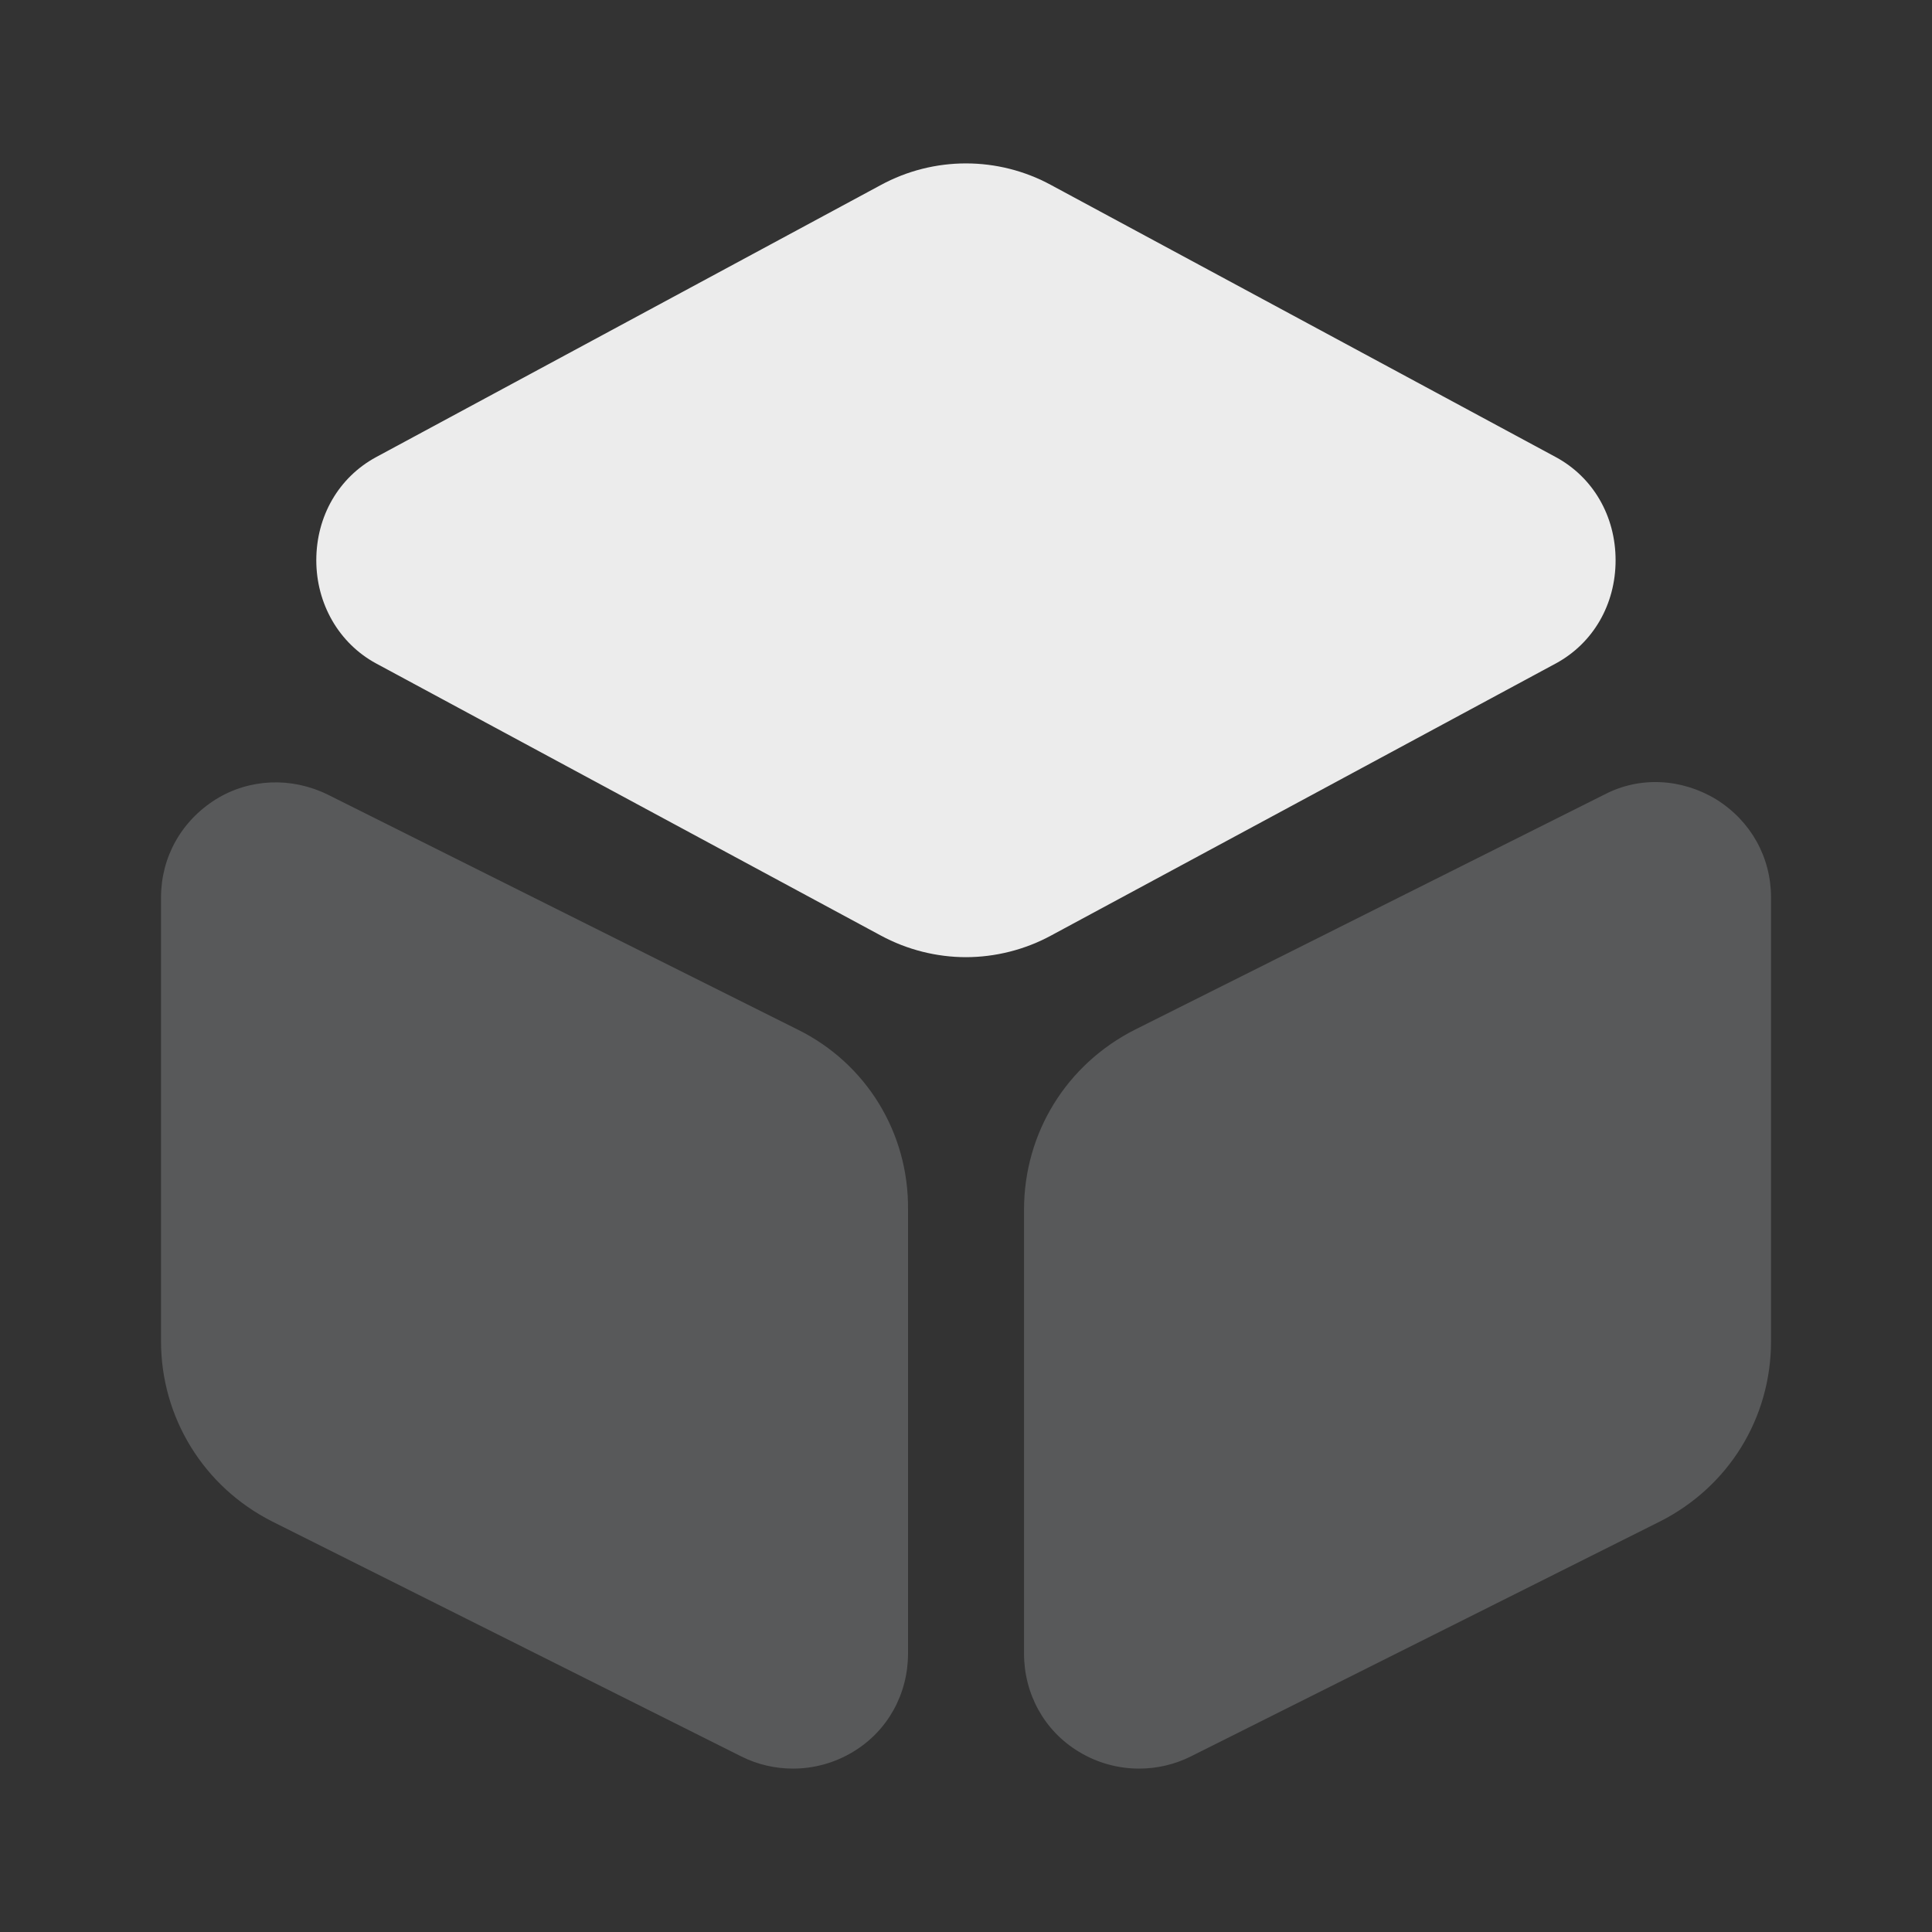 <svg width="35" height="35" viewBox="0 0 35 35" fill="none" xmlns="http://www.w3.org/2000/svg">
<rect x="0" y="0" width="35" height="35" fill="#333333" stroke="none"/>
<path d="M28.189 8.283L19.045 3.354C18.083 2.829 16.916 2.829 15.953 3.354L6.81 8.283C6.139 8.648 5.73 9.348 5.73 10.15C5.73 10.938 6.139 11.652 6.81 12.017L15.953 16.946C16.435 17.208 16.974 17.34 17.499 17.34C18.024 17.34 18.564 17.208 19.045 16.946L28.189 12.017C28.86 11.652 29.268 10.952 29.268 10.15C29.268 9.348 28.86 8.648 28.189 8.283Z" fill="#ECECEC"/>
<path opacity="0.4" d="M14.452 18.652L5.936 14.394C5.279 14.073 4.521 14.102 3.909 14.481C3.282 14.875 2.917 15.531 2.917 16.26V24.296C2.917 25.681 3.69 26.935 4.929 27.562L13.432 31.821C13.723 31.967 14.044 32.04 14.365 32.04C14.744 32.04 15.123 31.938 15.459 31.733C16.086 31.354 16.45 30.683 16.45 29.954V21.919C16.465 20.519 15.692 19.265 14.452 18.652Z" fill="#909295"/>
<path opacity="0.4" d="M31.092 14.482C30.465 14.102 29.707 14.059 29.065 14.394L20.563 18.652C19.324 19.279 18.551 20.519 18.551 21.919V29.954C18.551 30.683 18.915 31.354 19.542 31.733C19.878 31.938 20.257 32.04 20.636 32.04C20.957 32.04 21.278 31.967 21.57 31.821L30.072 27.563C31.311 26.936 32.084 25.696 32.084 24.296V16.261C32.084 15.531 31.72 14.875 31.092 14.482Z" fill="#909295"/>
</svg>
